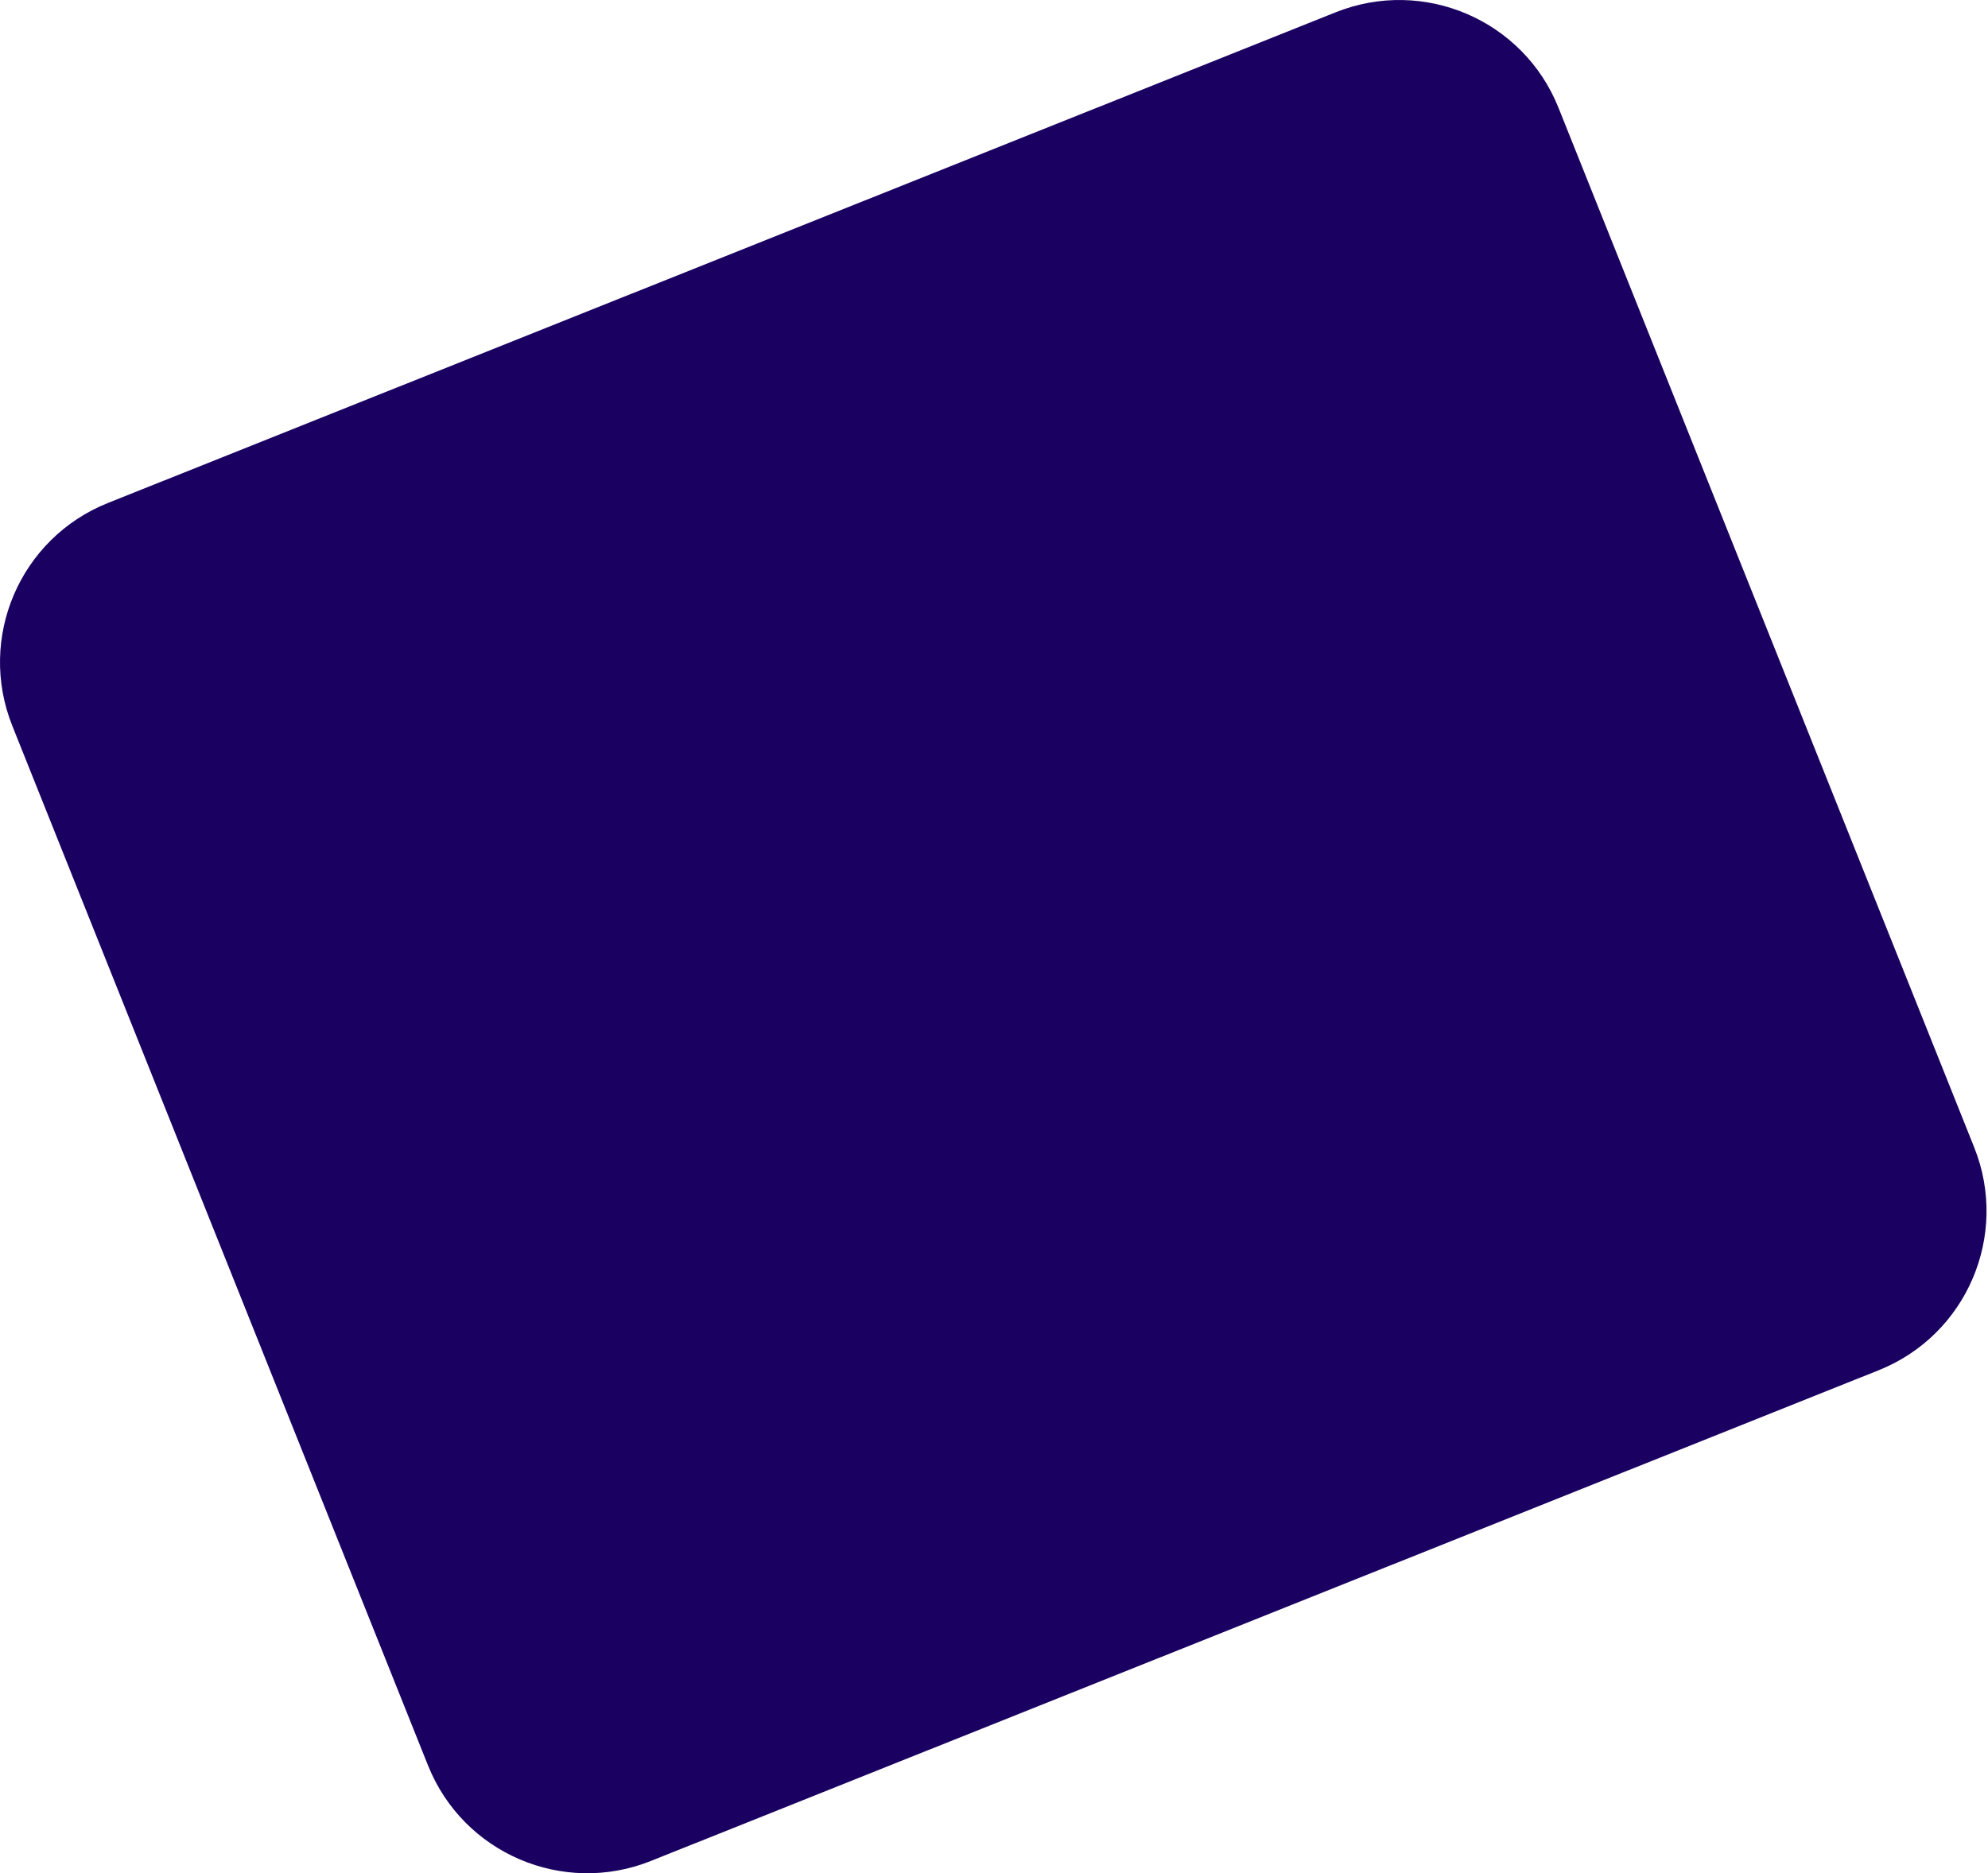 <svg width="87" height="82" viewBox="0 0 87 82" fill="none" xmlns="http://www.w3.org/2000/svg">
<path d="M58.453 0.538L4.72 22.019C0.872 23.557 -1 27.923 0.538 31.771L18.731 77.28C20.27 81.128 24.636 83 28.483 81.462L82.216 59.981C86.064 58.443 87.936 54.077 86.398 50.229L68.205 4.72C66.667 0.872 62.3 -1 58.453 0.538Z" fill="#1A0161"/>
</svg>
